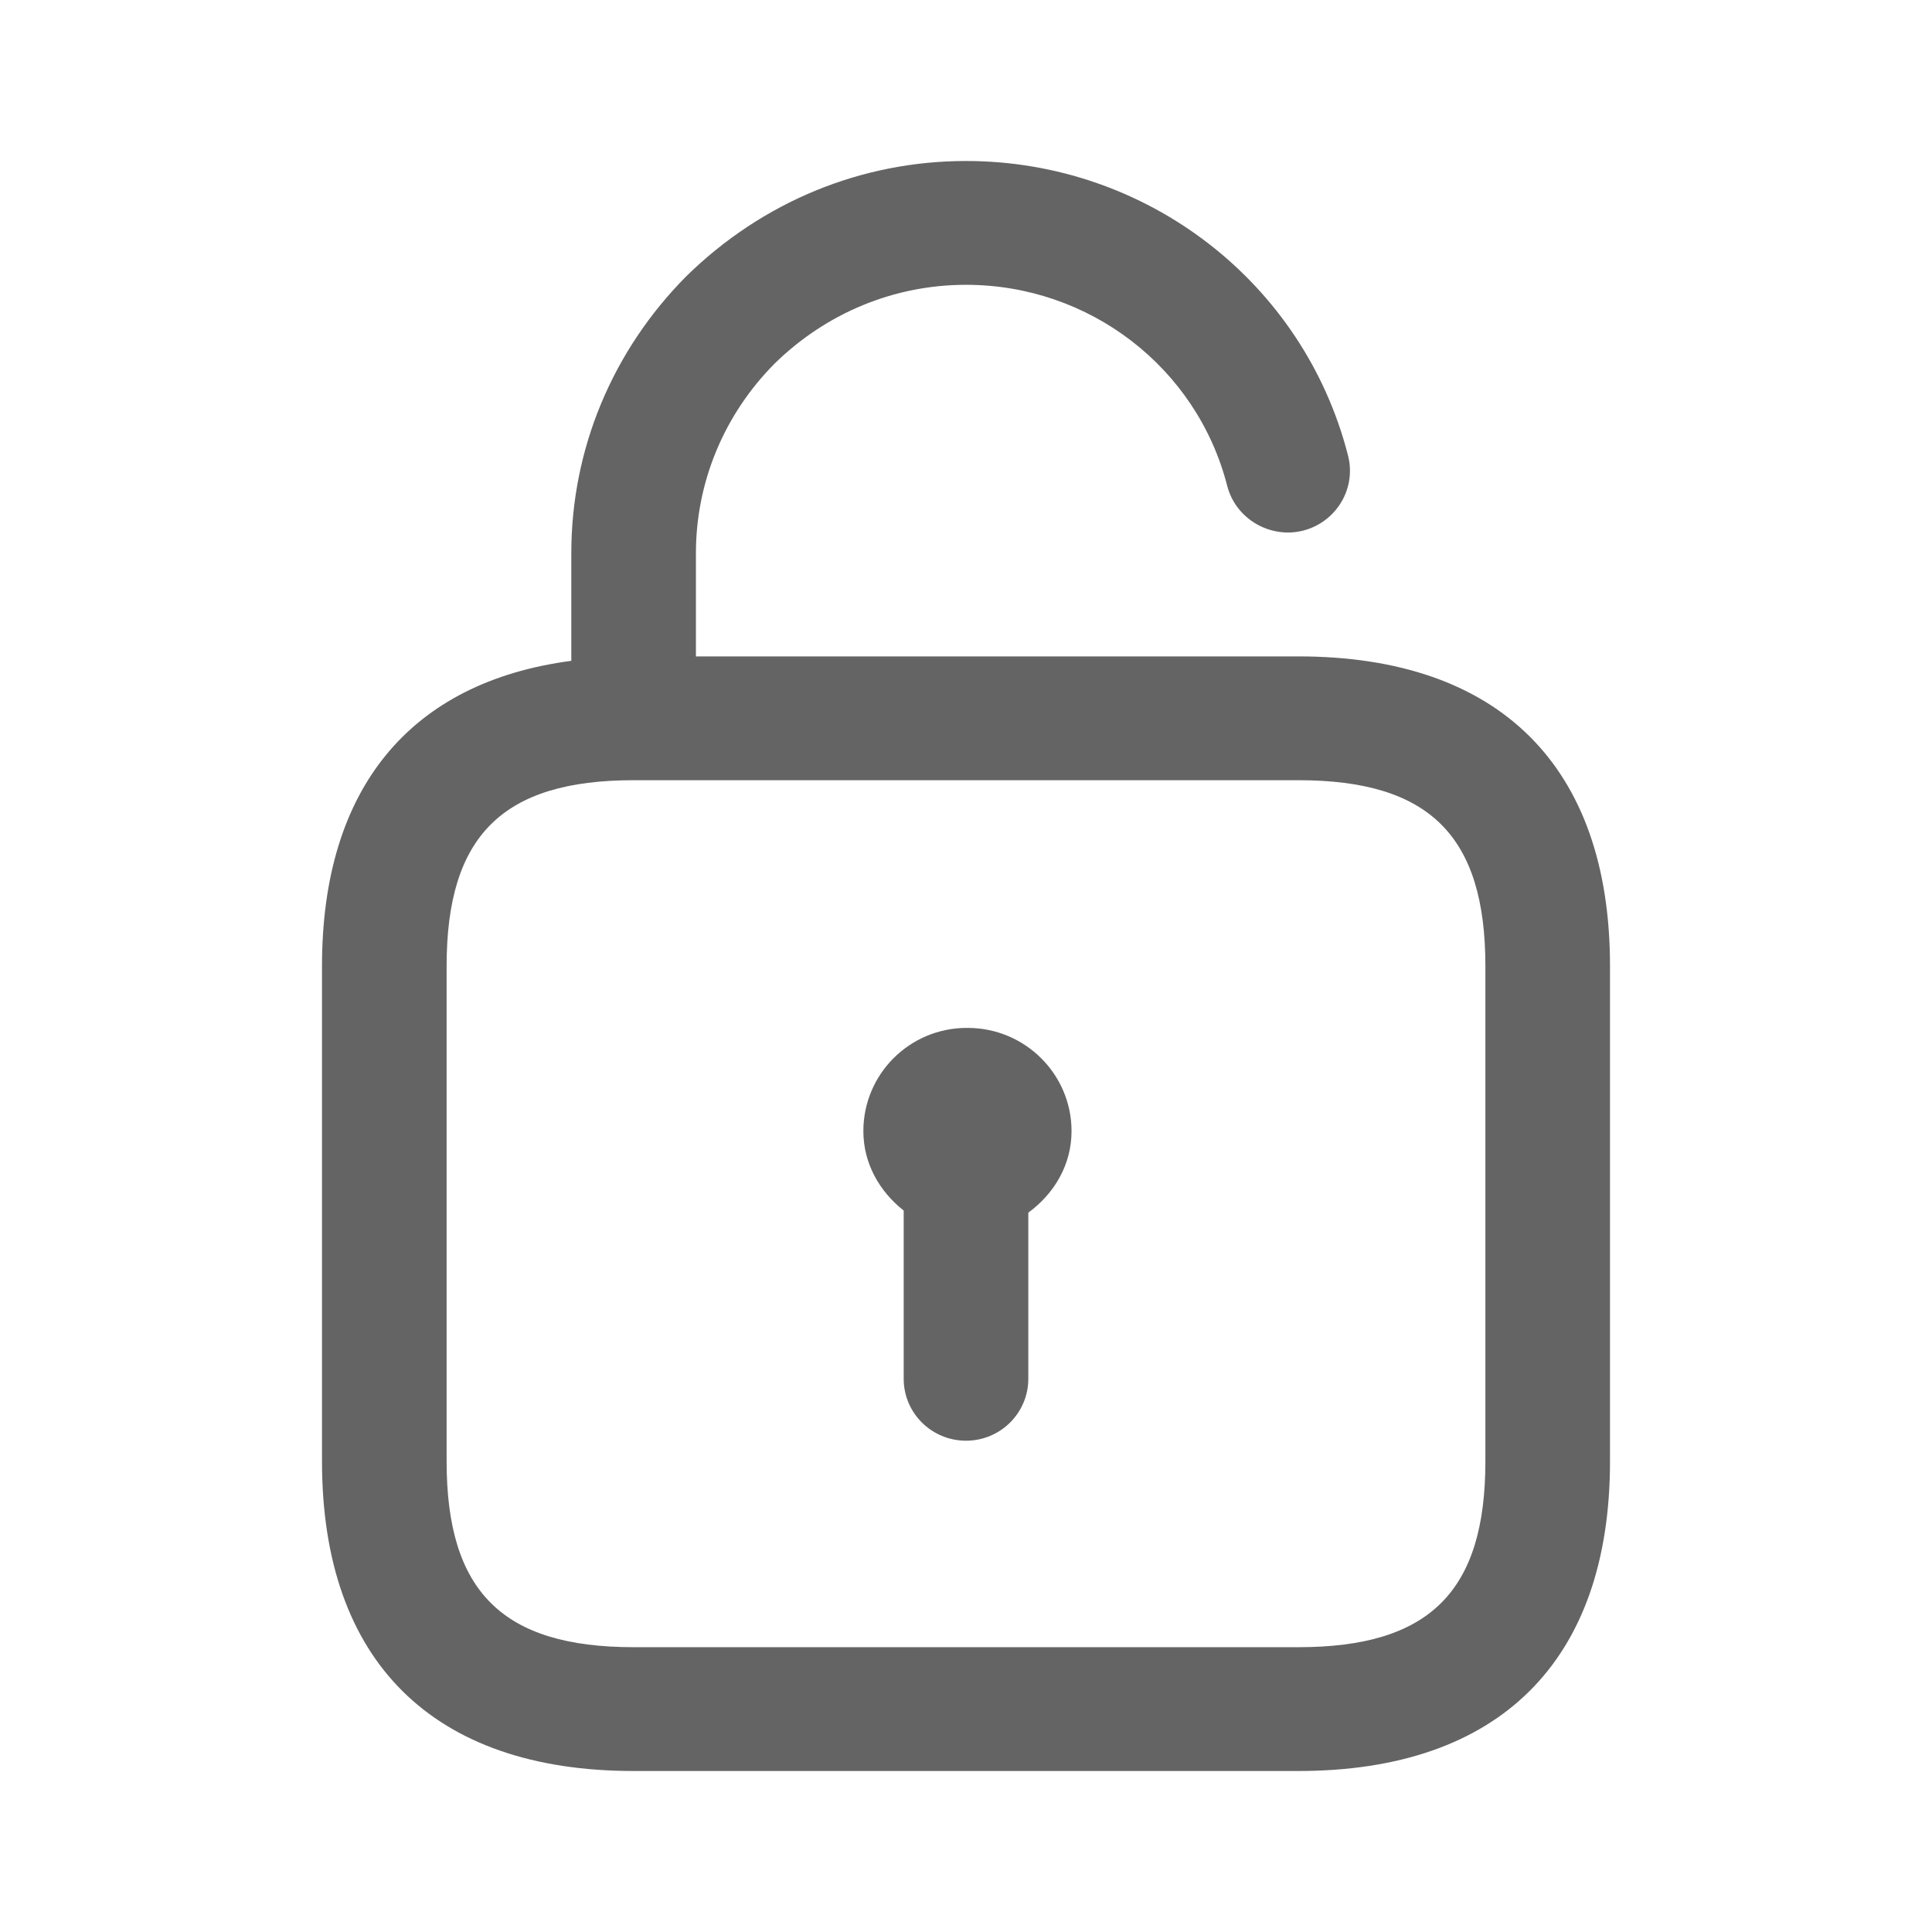 <svg width="24" height="24" viewBox="0 0 24 24" fill="none" xmlns="http://www.w3.org/2000/svg">
<path d="M16.129 8.154H8.645V6.872C8.645 5.989 8.995 5.149 9.622 4.517C10.266 3.886 11.11 3.538 12 3.538C13.533 3.538 14.868 4.565 15.245 6.036C15.351 6.447 15.778 6.694 16.186 6.592C16.601 6.486 16.852 6.068 16.745 5.656C16.194 3.504 14.242 2 12 2C10.701 2 9.472 2.505 8.527 3.43C7.605 4.359 7.097 5.582 7.097 6.872V8.209C5.096 8.473 4 9.791 4 12V18.154C4 20.634 5.375 22 7.871 22H16.129C18.625 22 20 20.634 20 18.154V12C20 9.52 18.625 8.154 16.129 8.154ZM18.452 18.154C18.452 19.771 17.757 20.462 16.129 20.462H7.871C6.243 20.462 5.548 19.771 5.548 18.154V12C5.548 10.383 6.243 9.692 7.871 9.692H16.129C17.757 9.692 18.452 10.383 18.452 12V18.154ZM13.311 14.051C13.311 14.474 13.092 14.831 12.774 15.064V17.128C12.774 17.553 12.427 17.897 12 17.897C11.573 17.897 11.226 17.553 11.226 17.128V15.038C10.928 14.803 10.725 14.456 10.725 14.051C10.725 13.344 11.298 12.769 12.01 12.769H12.021C12.733 12.769 13.311 13.344 13.311 14.051Z" fill="#646464"/>
</svg>
